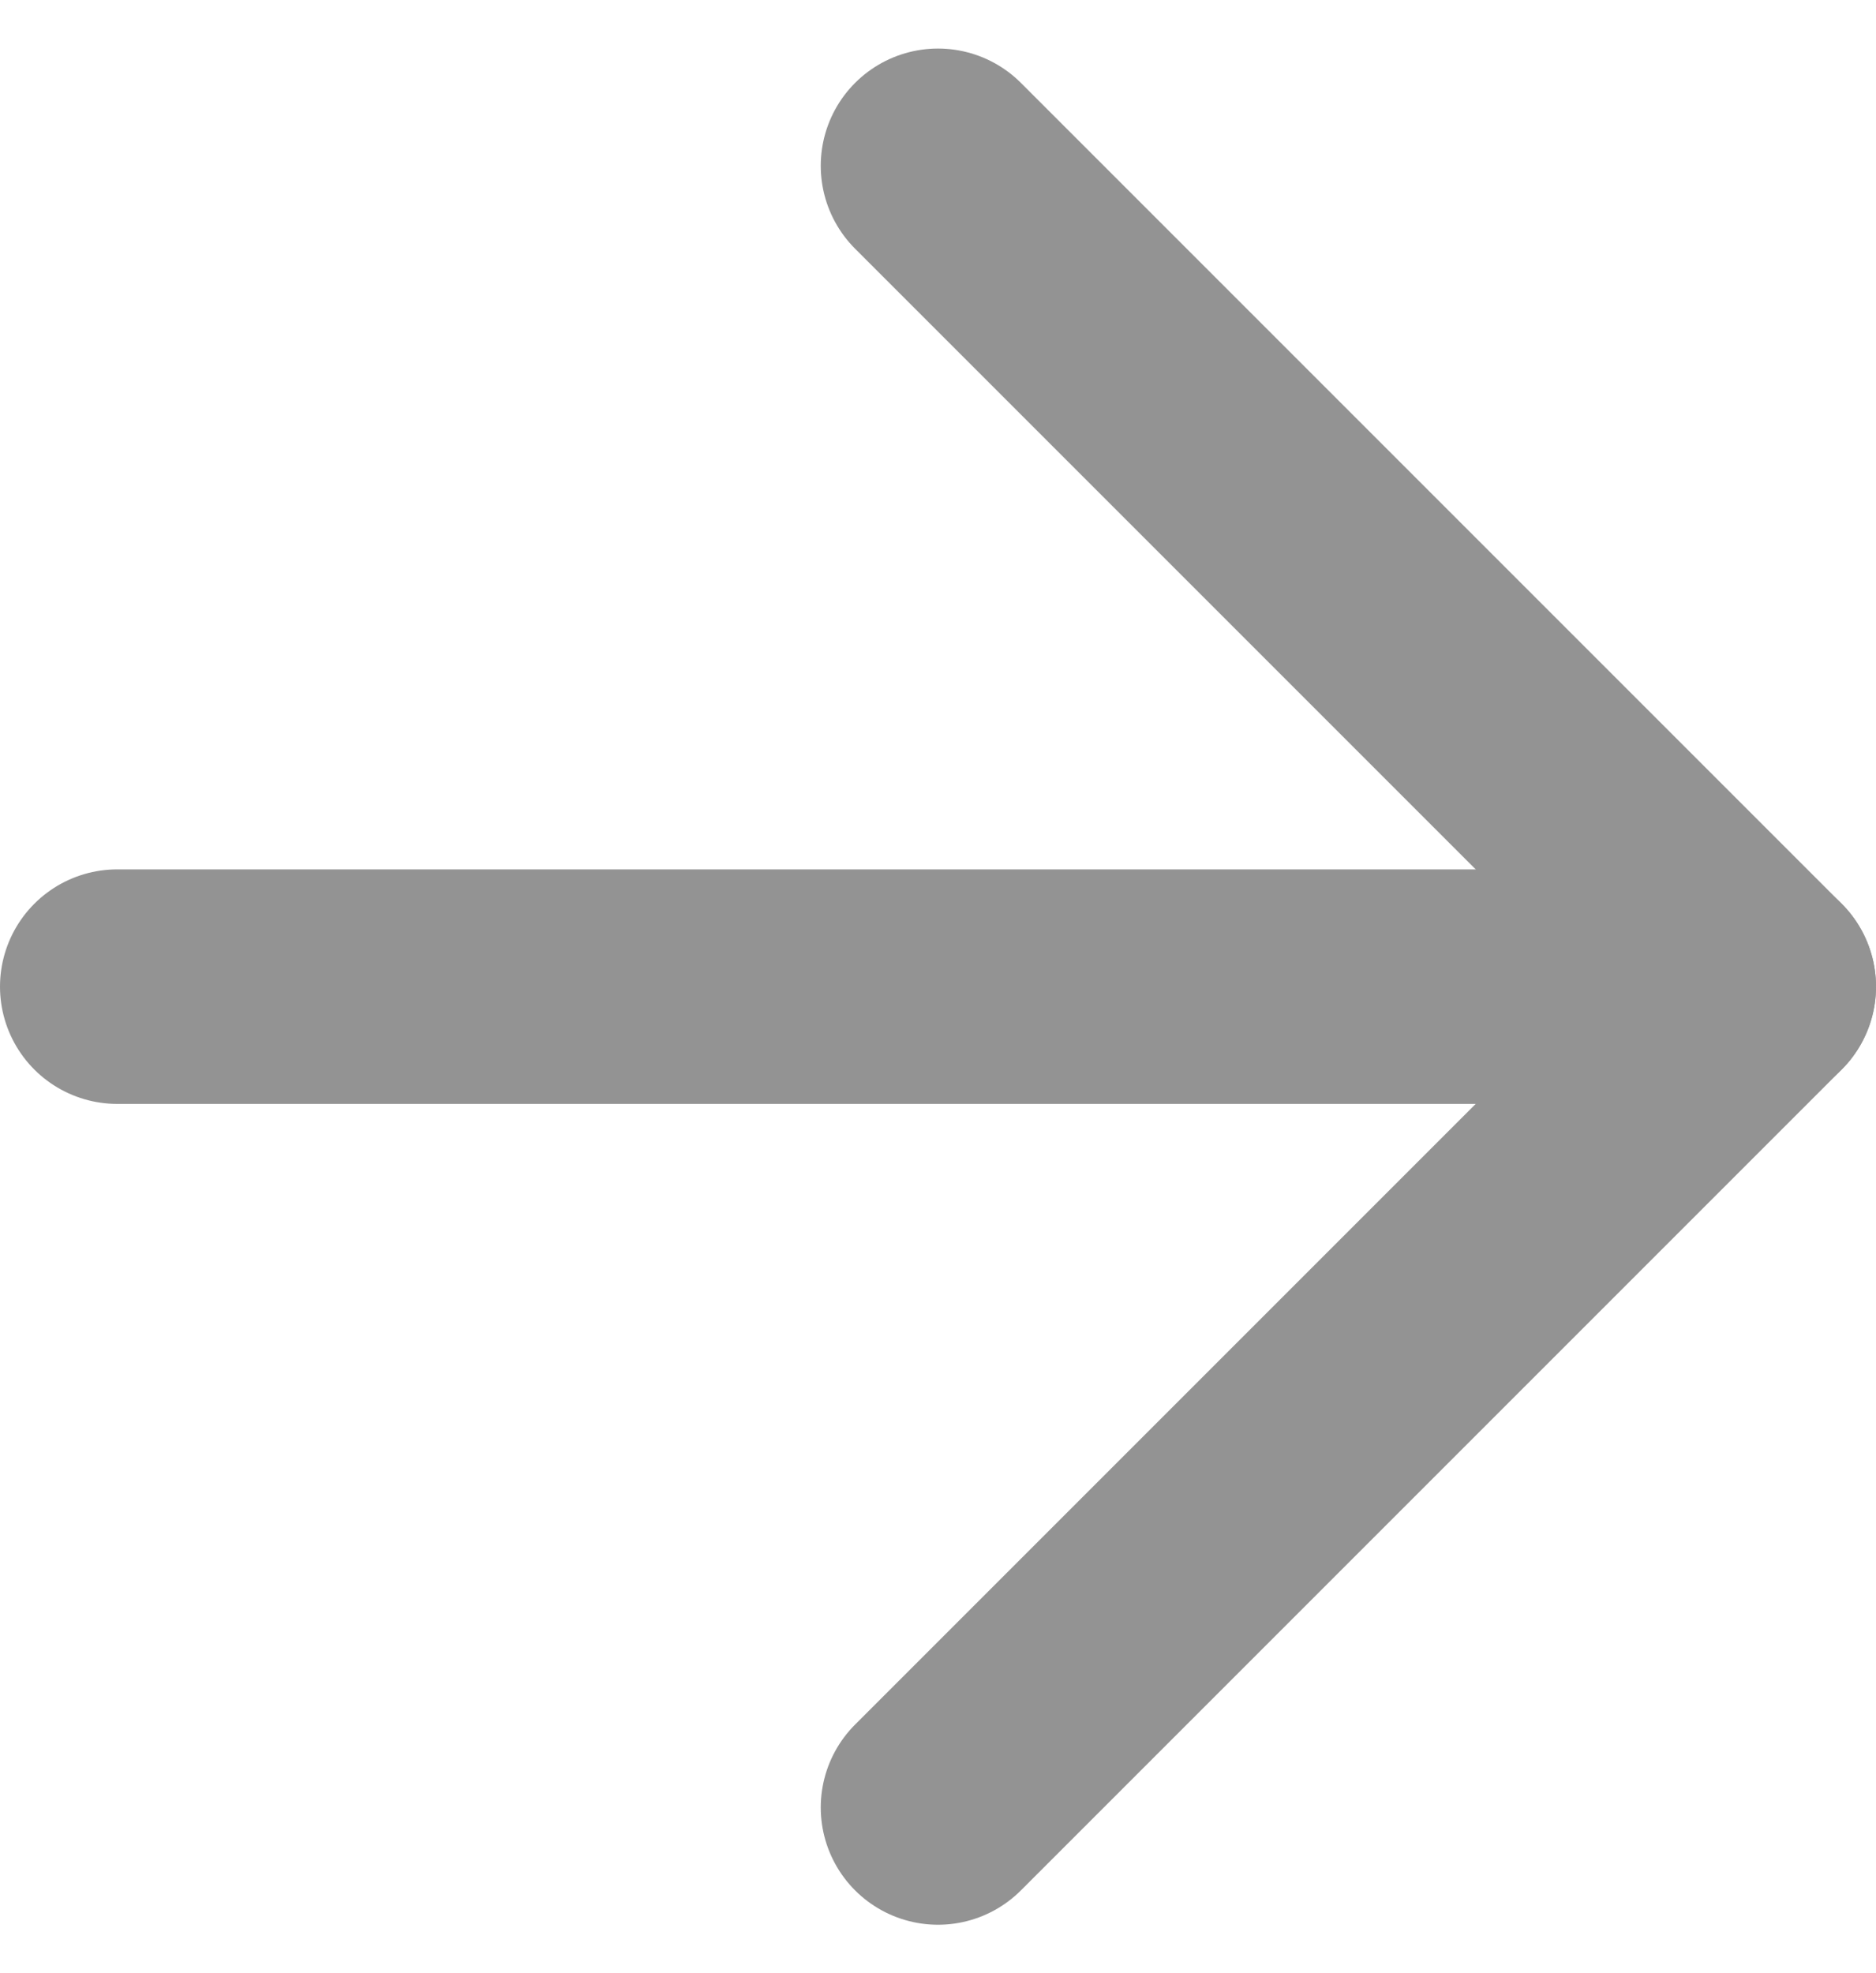 <svg xmlns="http://www.w3.org/2000/svg" width="24" height="25.243" viewBox="0 0 24 25.243">
  <g id="Icon_feather-arrow-right" data-name="Icon feather-arrow-right" transform="translate(-6 -5.379)">
    <path id="Path_1805" data-name="Path 1805" d="M7.5,18h21" fill="none" stroke="#939393" stroke-linecap="round" stroke-linejoin="round" stroke-width="3"/>
    <path id="Path_1806" data-name="Path 1806" d="M18,7.5,28.5,18,18,28.5" fill="none" stroke="#939393" stroke-linecap="round" stroke-linejoin="round" stroke-width="3"/>
  </g>
</svg>
